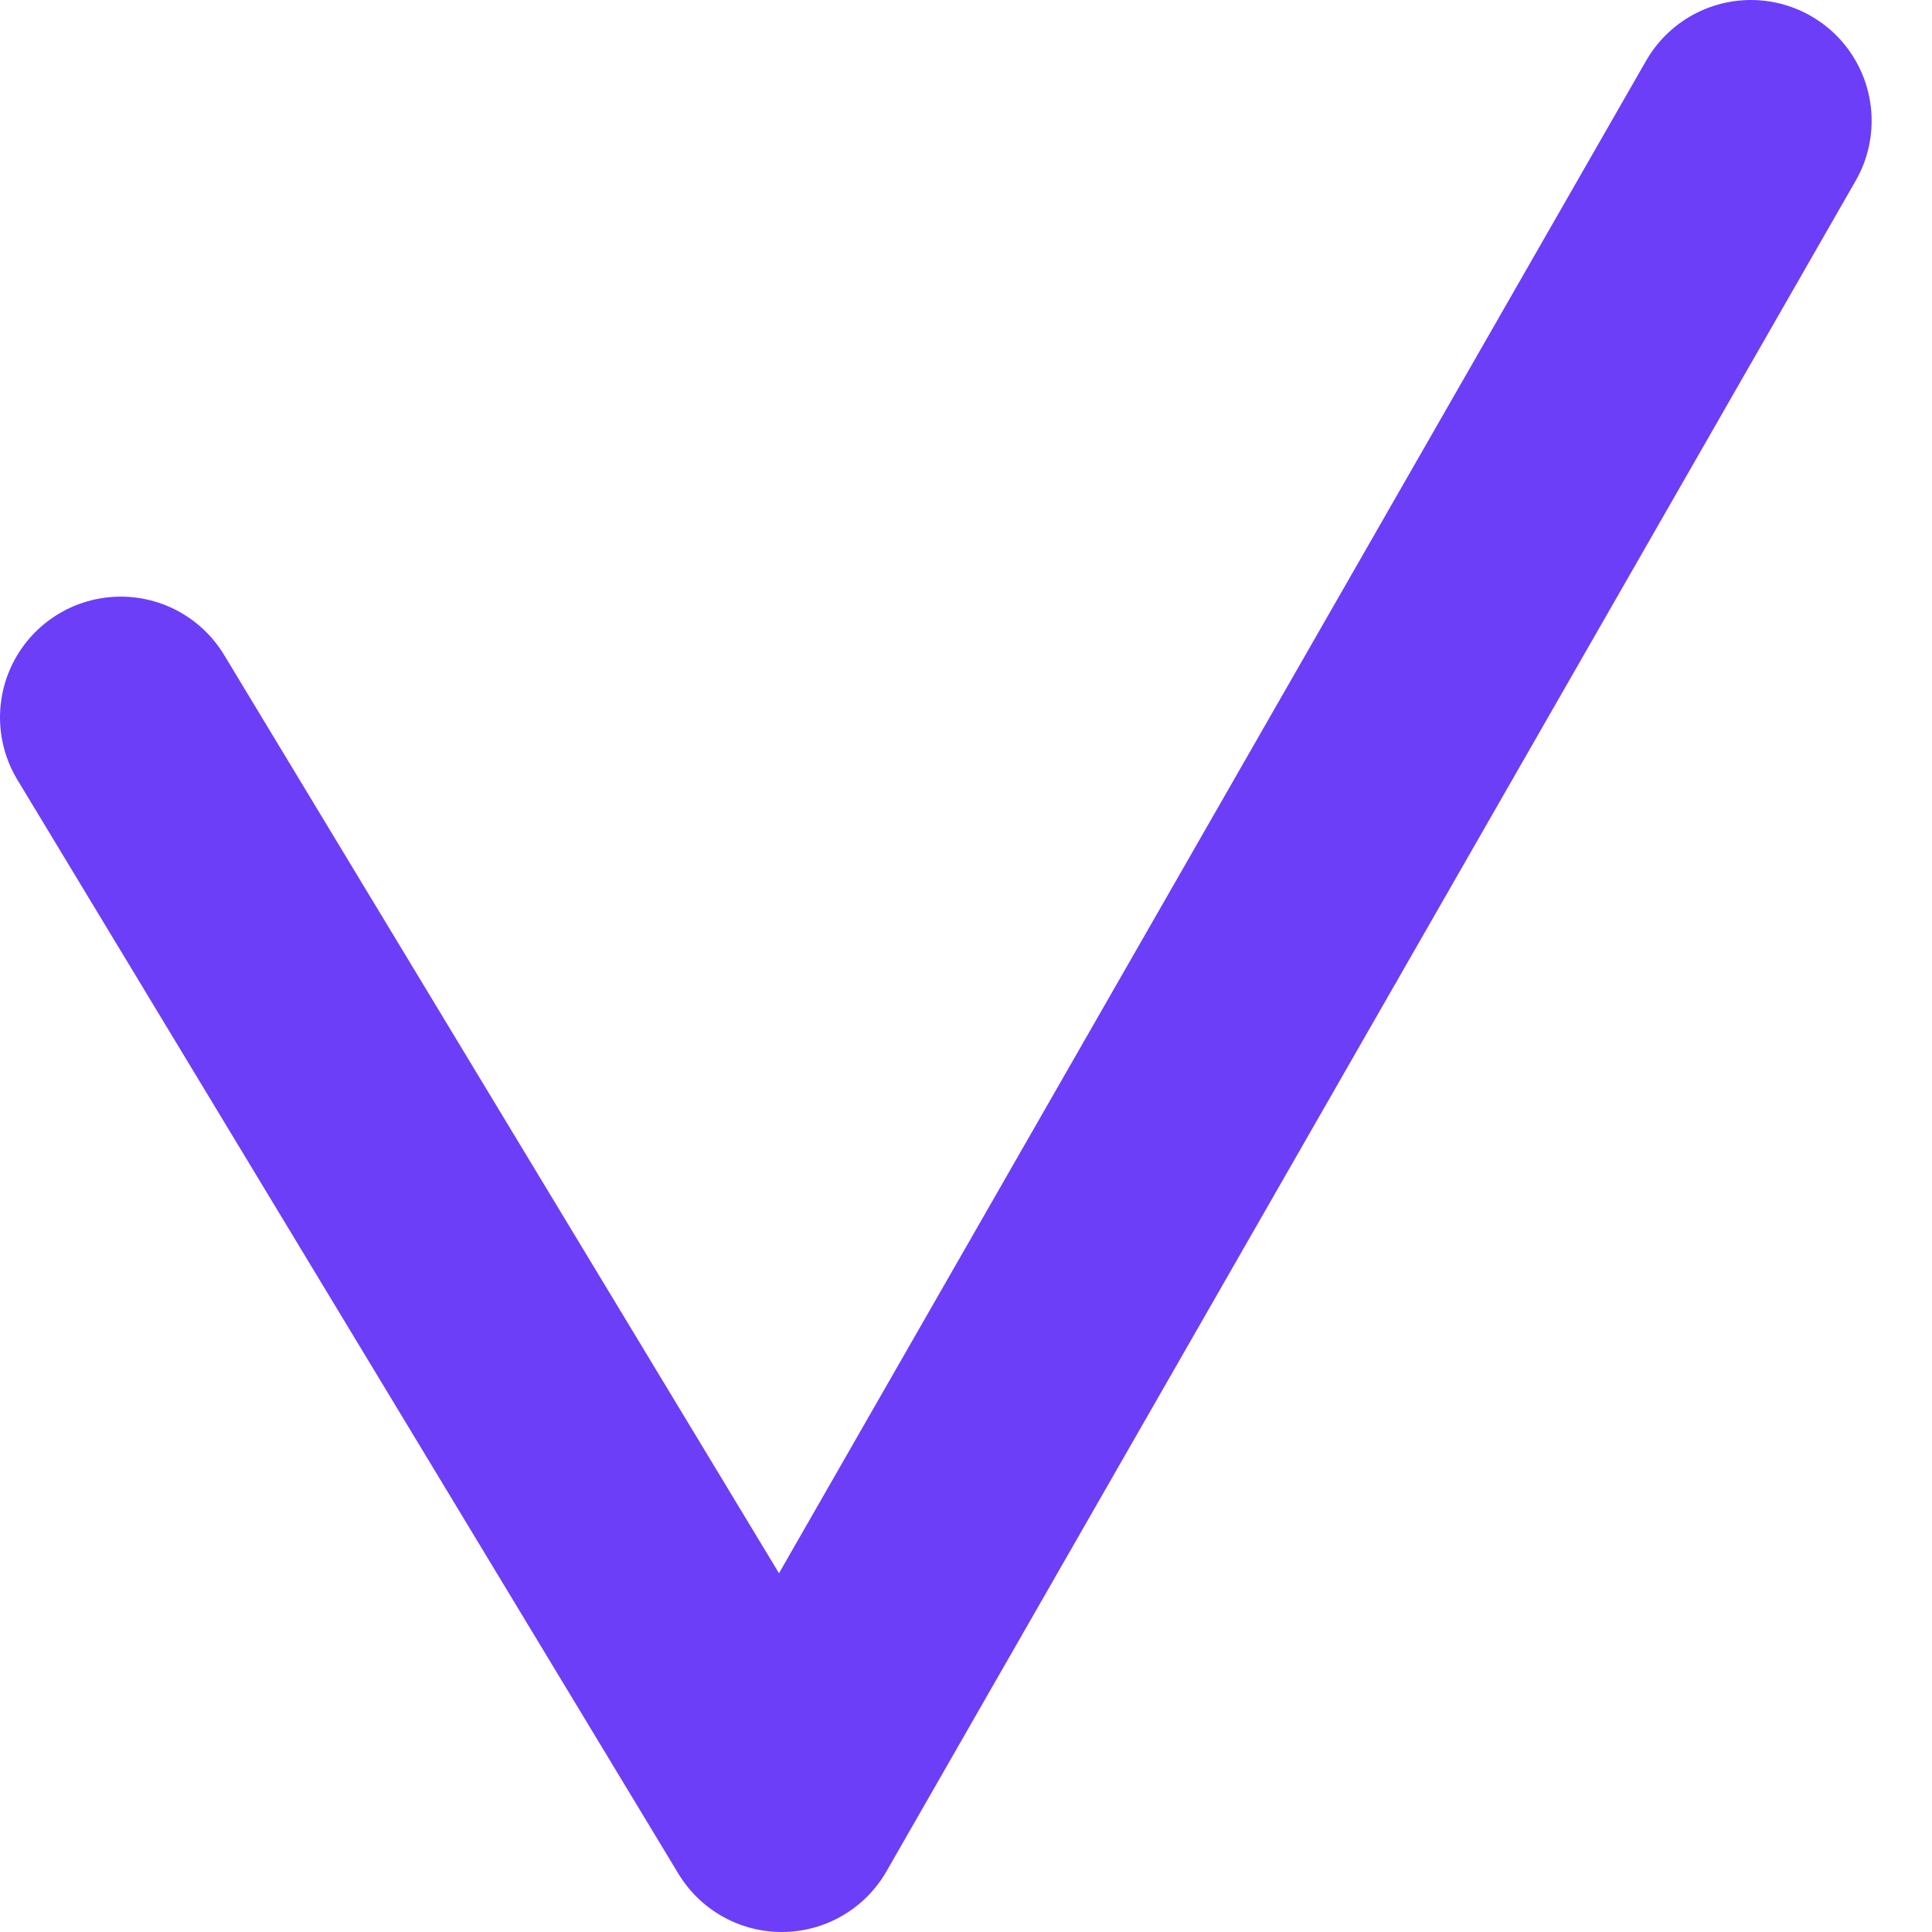 <svg width="16" height="16" viewBox="0 0 16 16" fill="none" xmlns="http://www.w3.org/2000/svg">
<path d="M1 5.941L6.474 15L14.5 1" stroke="#6C3EF8" stroke-width="2" stroke-linecap="round" stroke-linejoin="round"/>
</svg>
